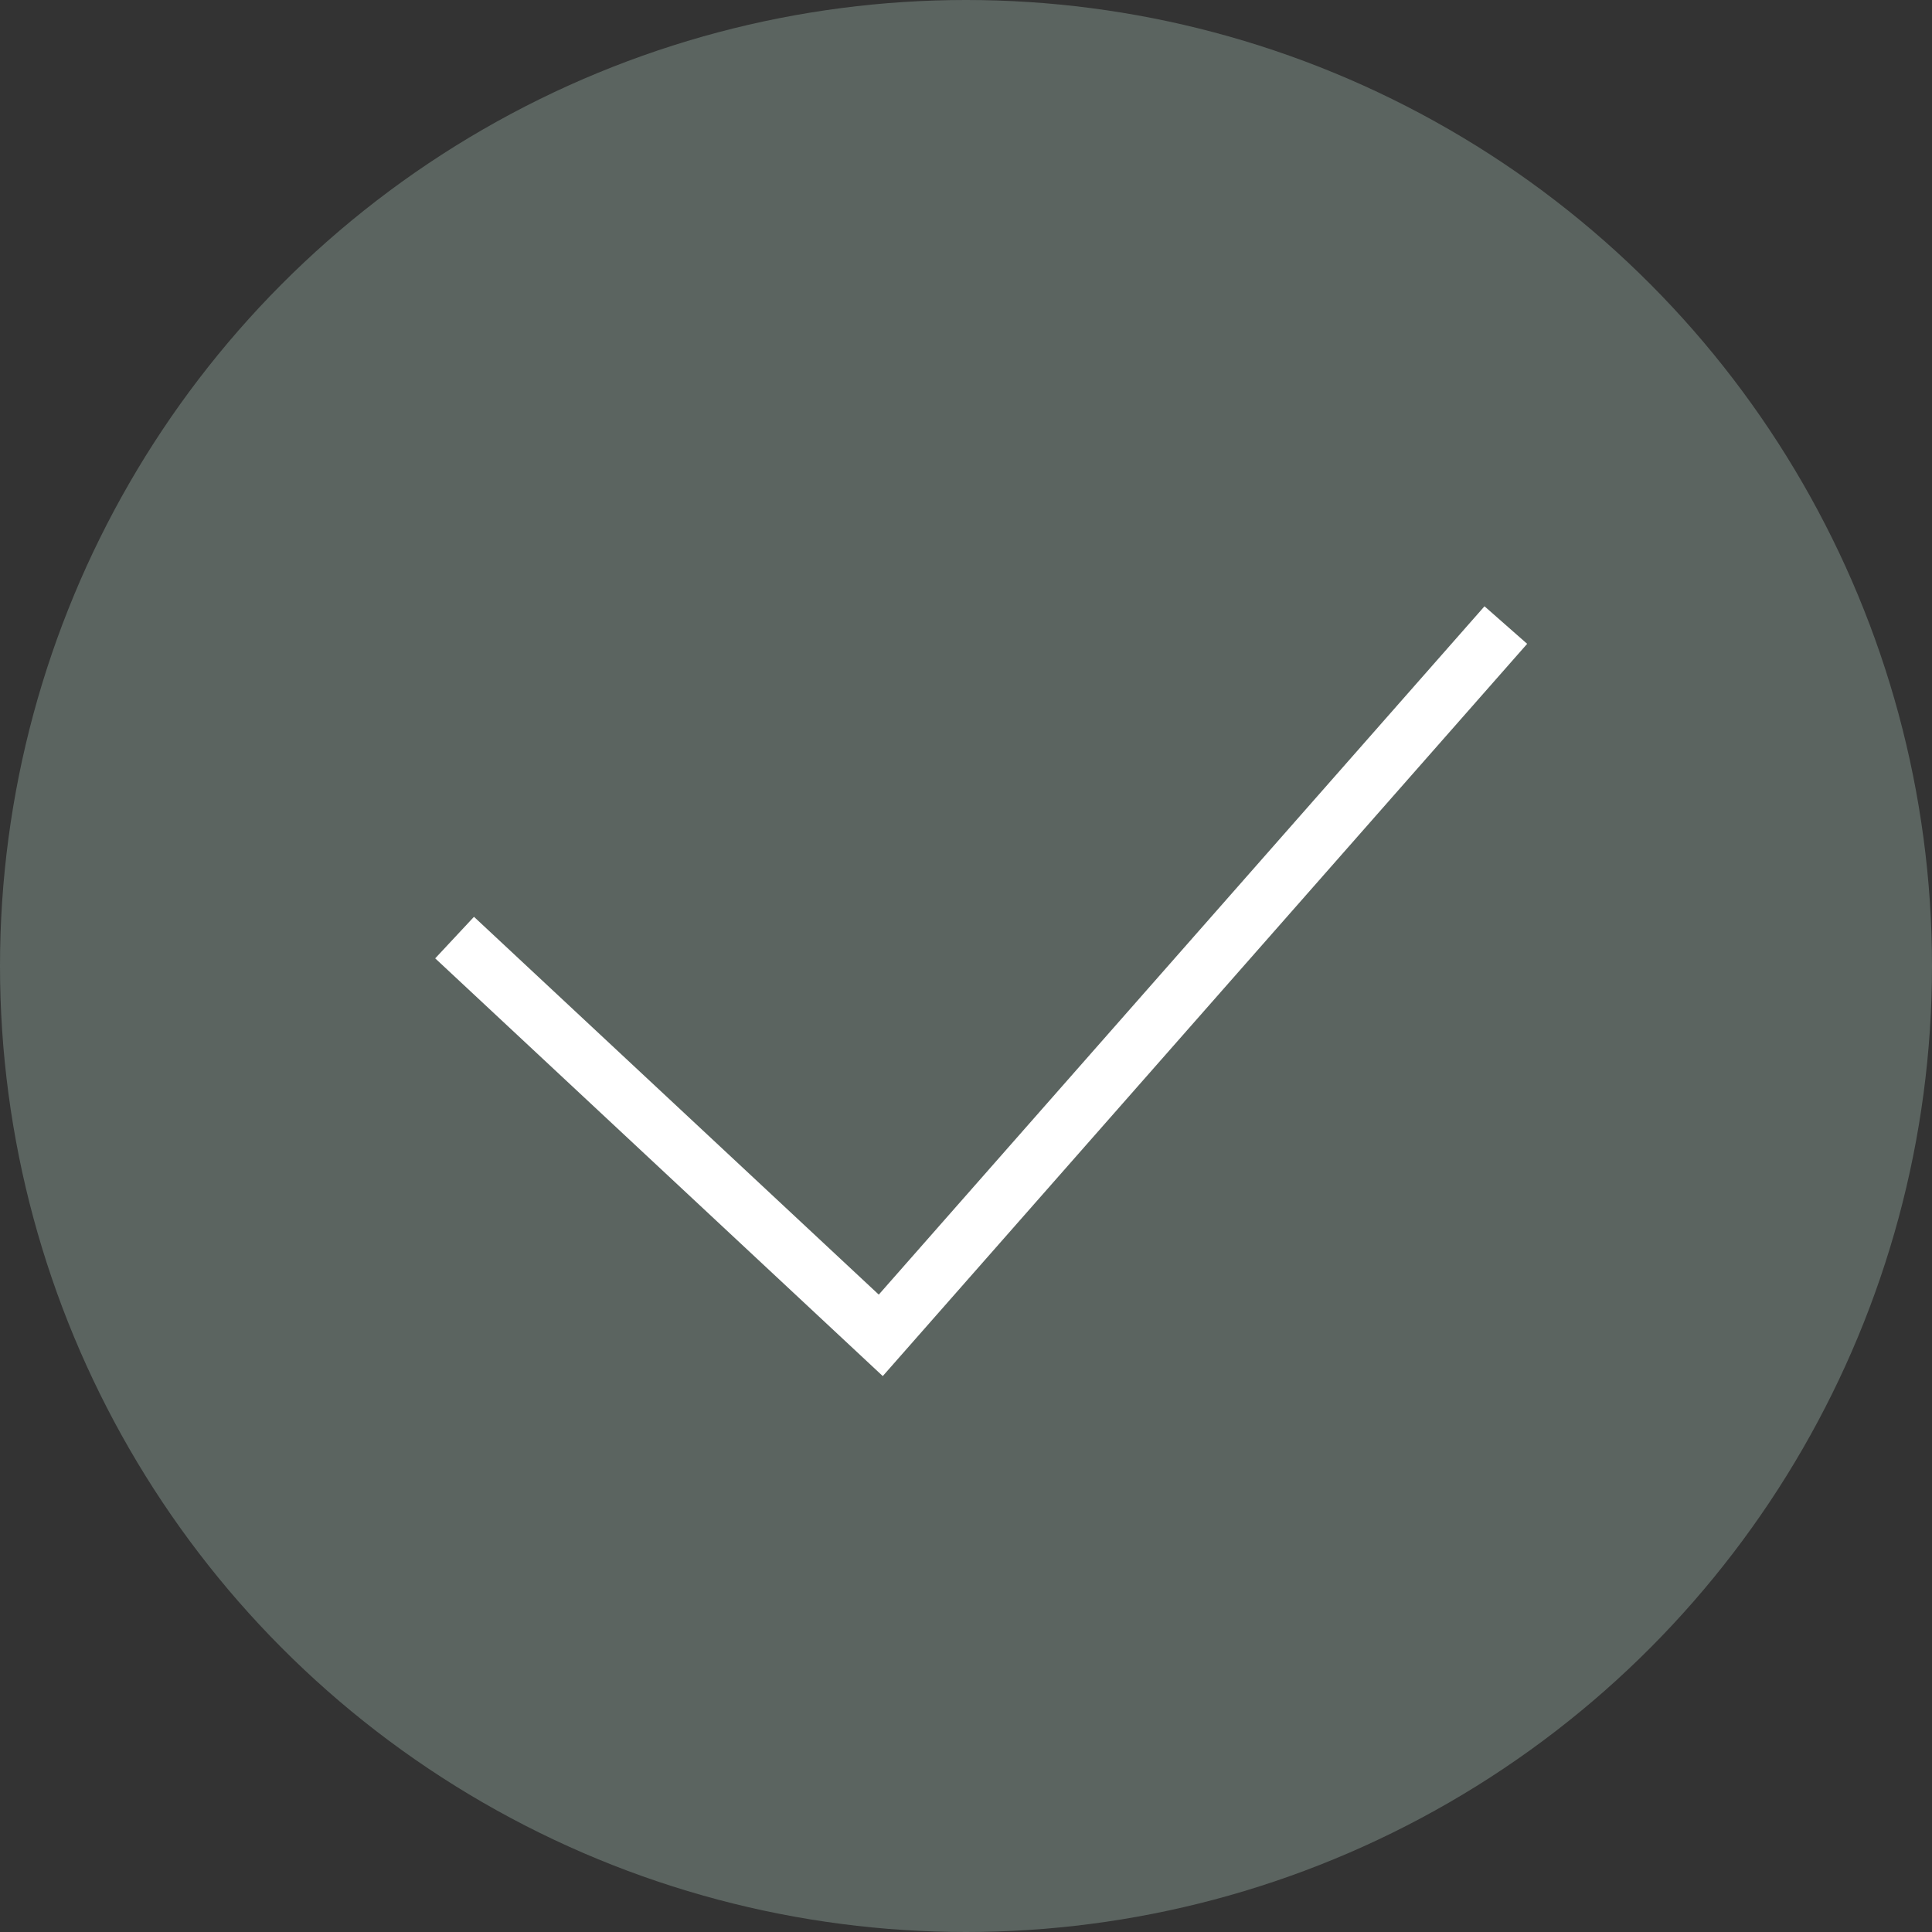 <svg width="34" height="34" viewBox="0 0 34 34" fill="none" xmlns="http://www.w3.org/2000/svg">
<rect x="0" y="0" width="34" height="34" fill="#333333" stroke="none"/>
<circle cx="17" cy="17" r="17" fill="#5B6460"/>
<path d="M8 16.5L15.5 23.5L26.5 11" stroke="white"/>
</svg>

